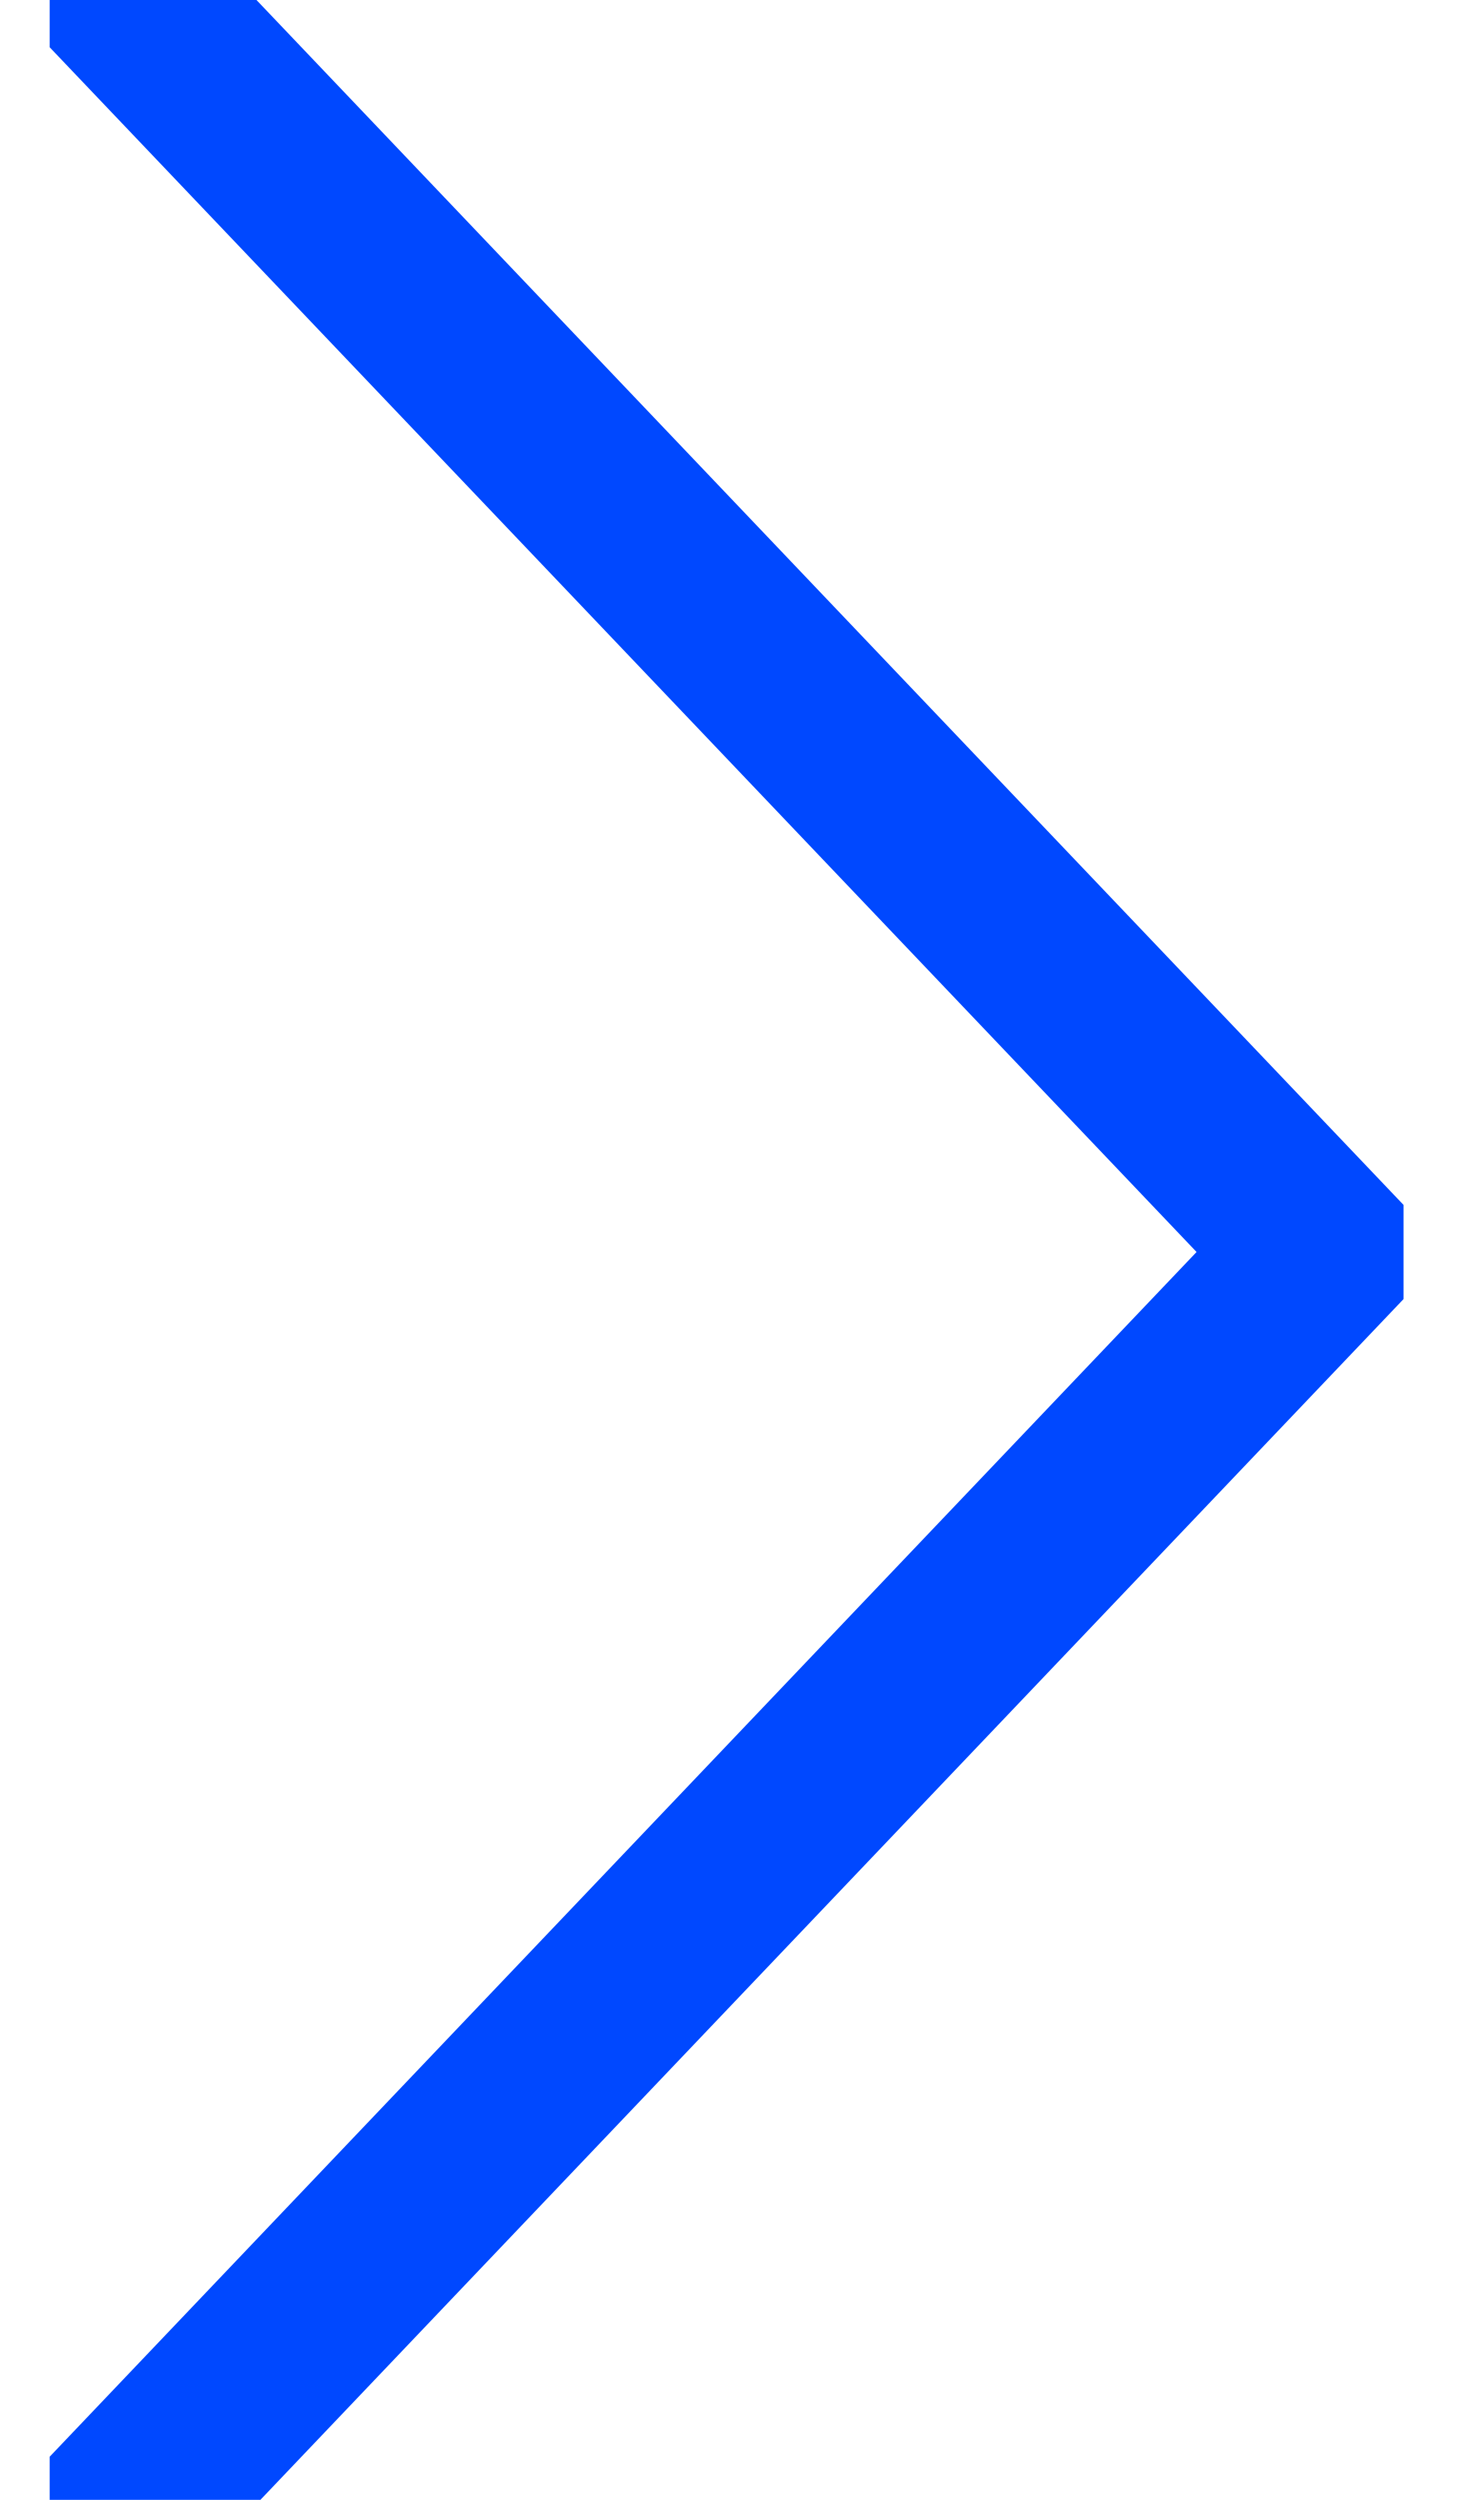 <svg width="14" height="24" viewBox="0 0 14 24"  xmlns="http://www.w3.org/2000/svg">
<g clip-path="url(#clip0_184_14)">
<path d="M1.958 0.195H0.921L12.18 12.02L0.958 23.806H1.995L13.217 12.02L1.958 0.195Z" fill="#0048FF" stroke="#0048FF" stroke-miterlimit="10"/>
</g>
<defs>
<clipPath id="clip0_184_14">
<rect width="13" height="24" fill="white" transform="translate(0.477 0)"/>
</clipPath>
</defs>
</svg>
